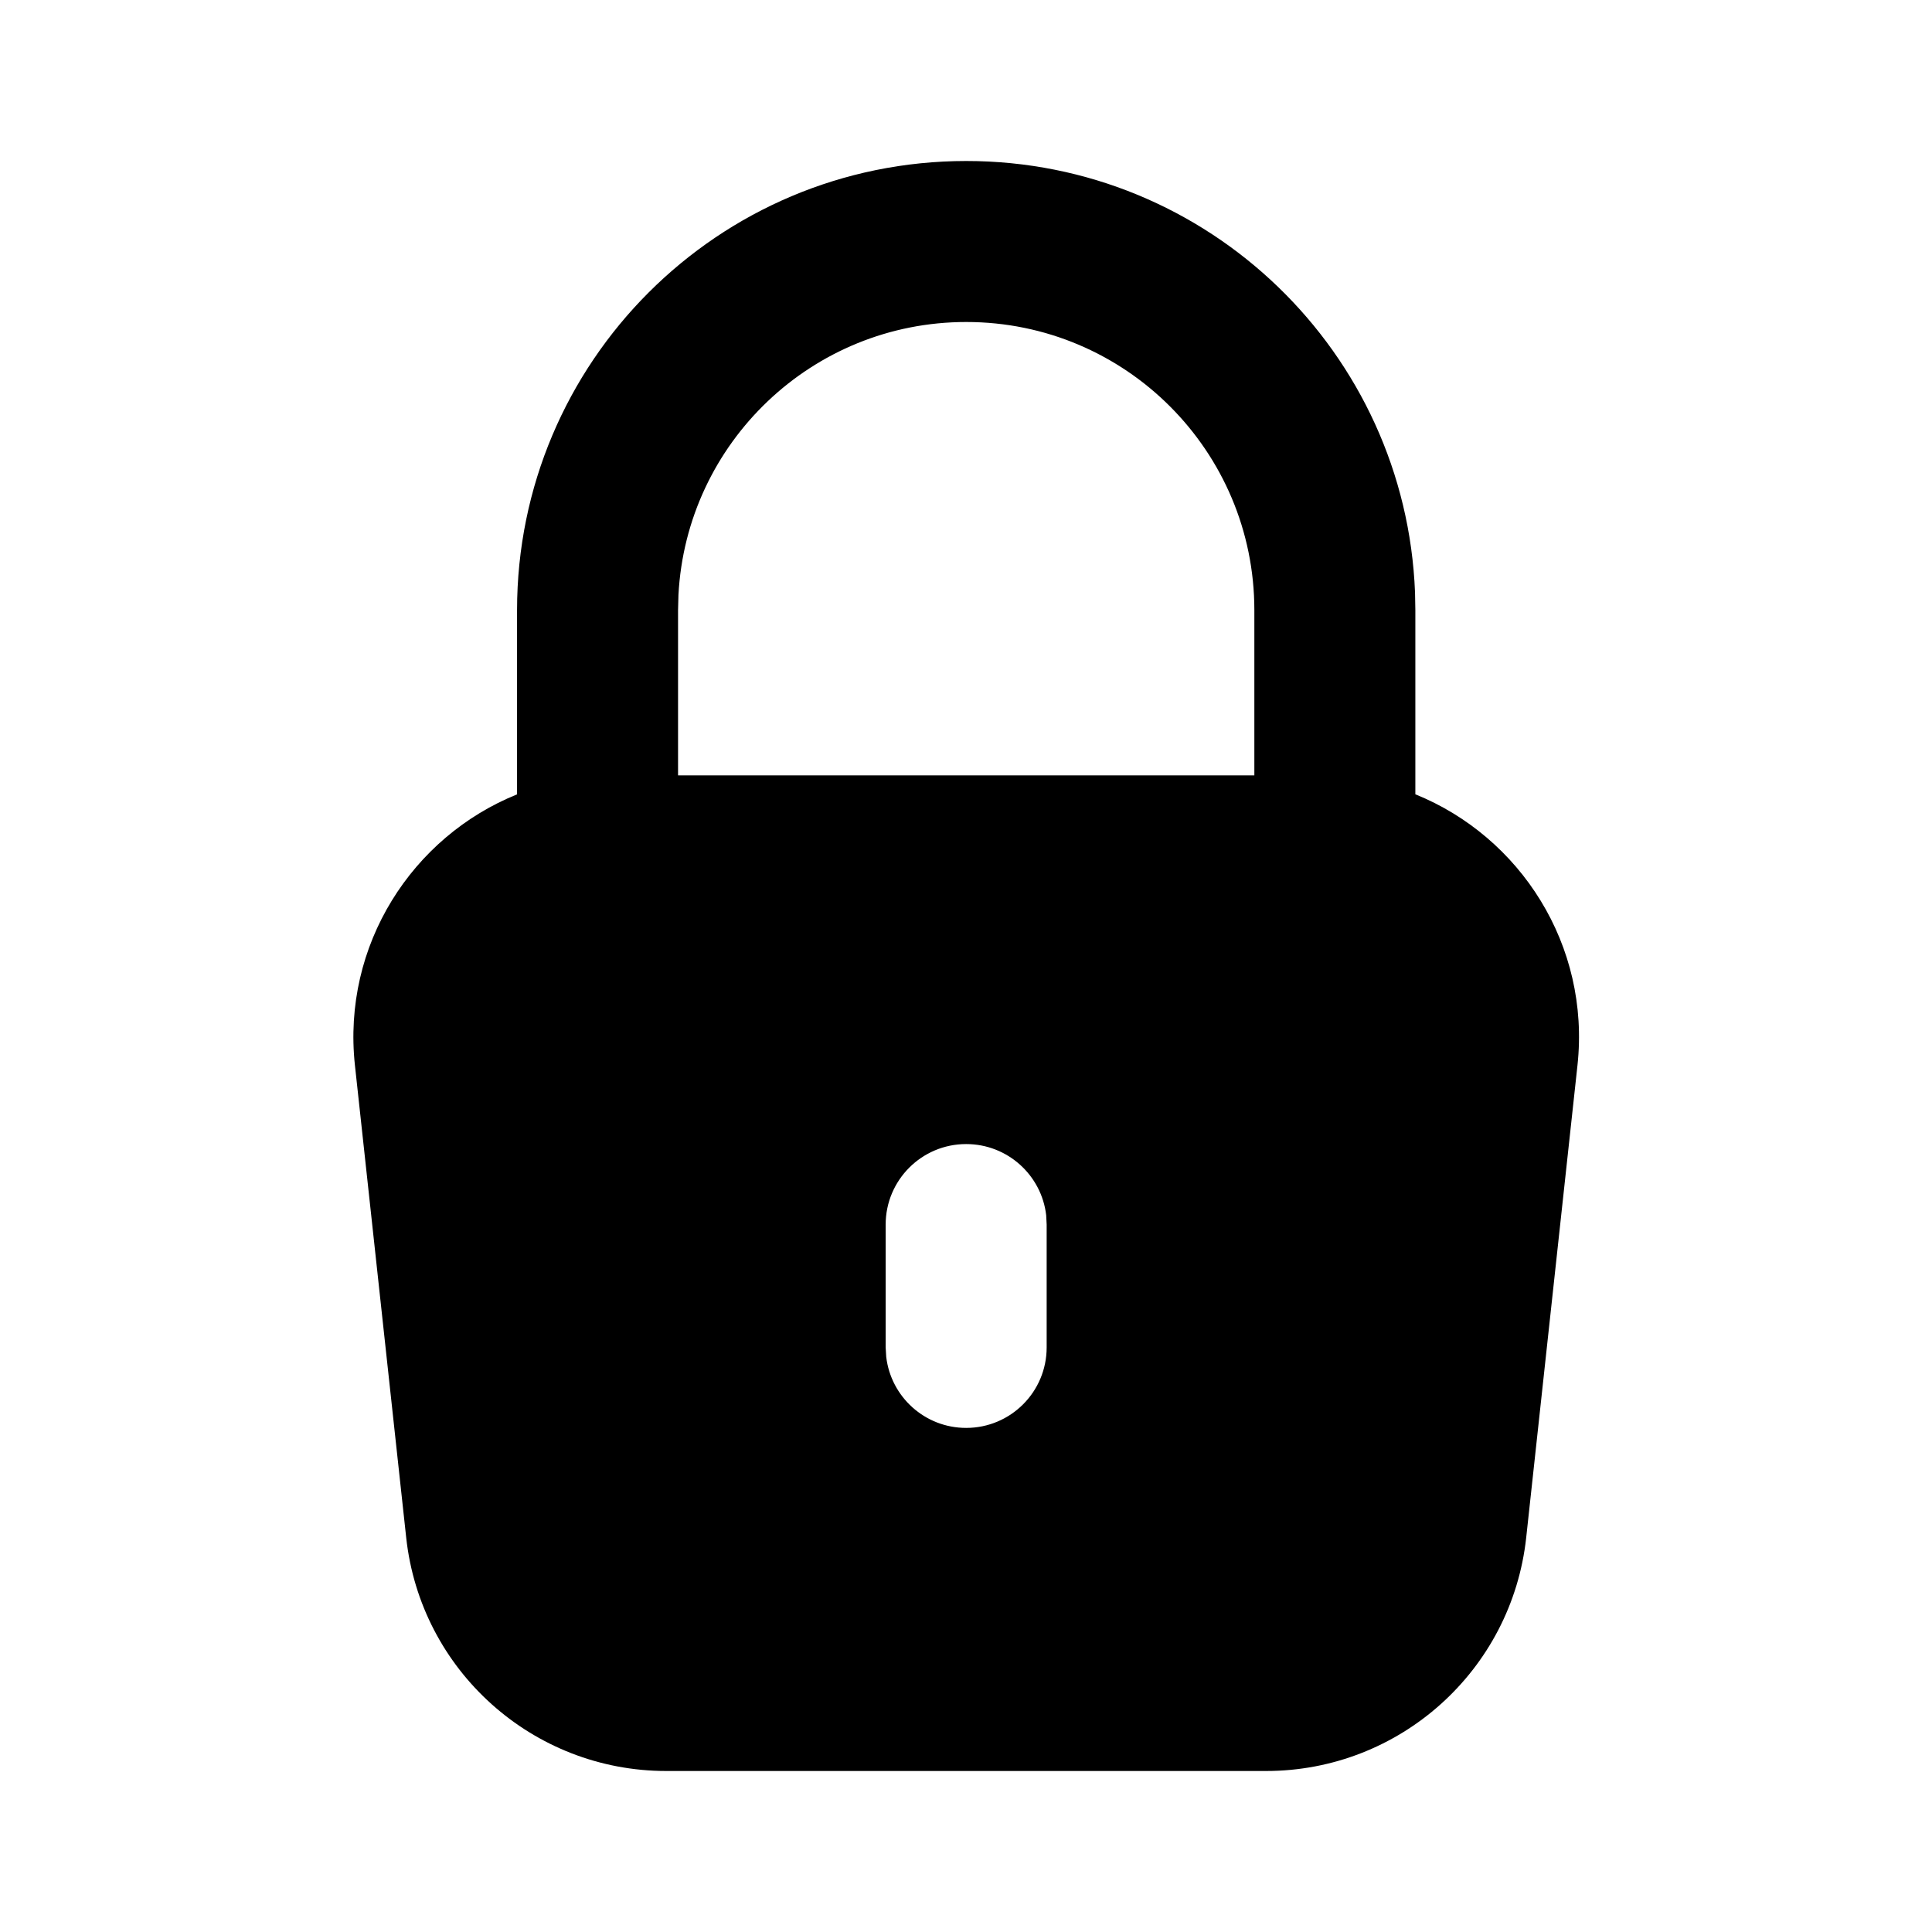 <svg width="24" height="24" viewBox="0 0 24 24" fill="none" xmlns="http://www.w3.org/2000/svg">
<path fill-rule="evenodd" clip-rule="evenodd" d="M17.578 7.361C17.462 4.38 15.011 2 12.003 2C8.92 2 6.423 4.498 6.423 7.58V9.868C5.12 10.394 4.248 11.74 4.409 13.233L5.046 19.101C5.225 20.751 6.618 22 8.277 22H15.727C17.387 22 18.779 20.751 18.959 19.101L19.596 13.233C19.757 11.74 18.885 10.394 17.582 9.867V7.58L17.578 7.361ZM15.582 9.632V7.58C15.582 5.602 13.98 4 12.003 4C10.089 4 8.527 5.501 8.428 7.39L8.423 7.58V9.632H15.582ZM12.002 14.212C12.515 14.212 12.938 14.598 12.996 15.095L13.002 15.212V16.738C13.002 17.29 12.555 17.738 12.002 17.738C11.489 17.738 11.067 17.352 11.009 16.855L11.002 16.738V15.212C11.002 14.66 11.45 14.212 12.002 14.212Z" fill="currentColor"/>
</svg>
